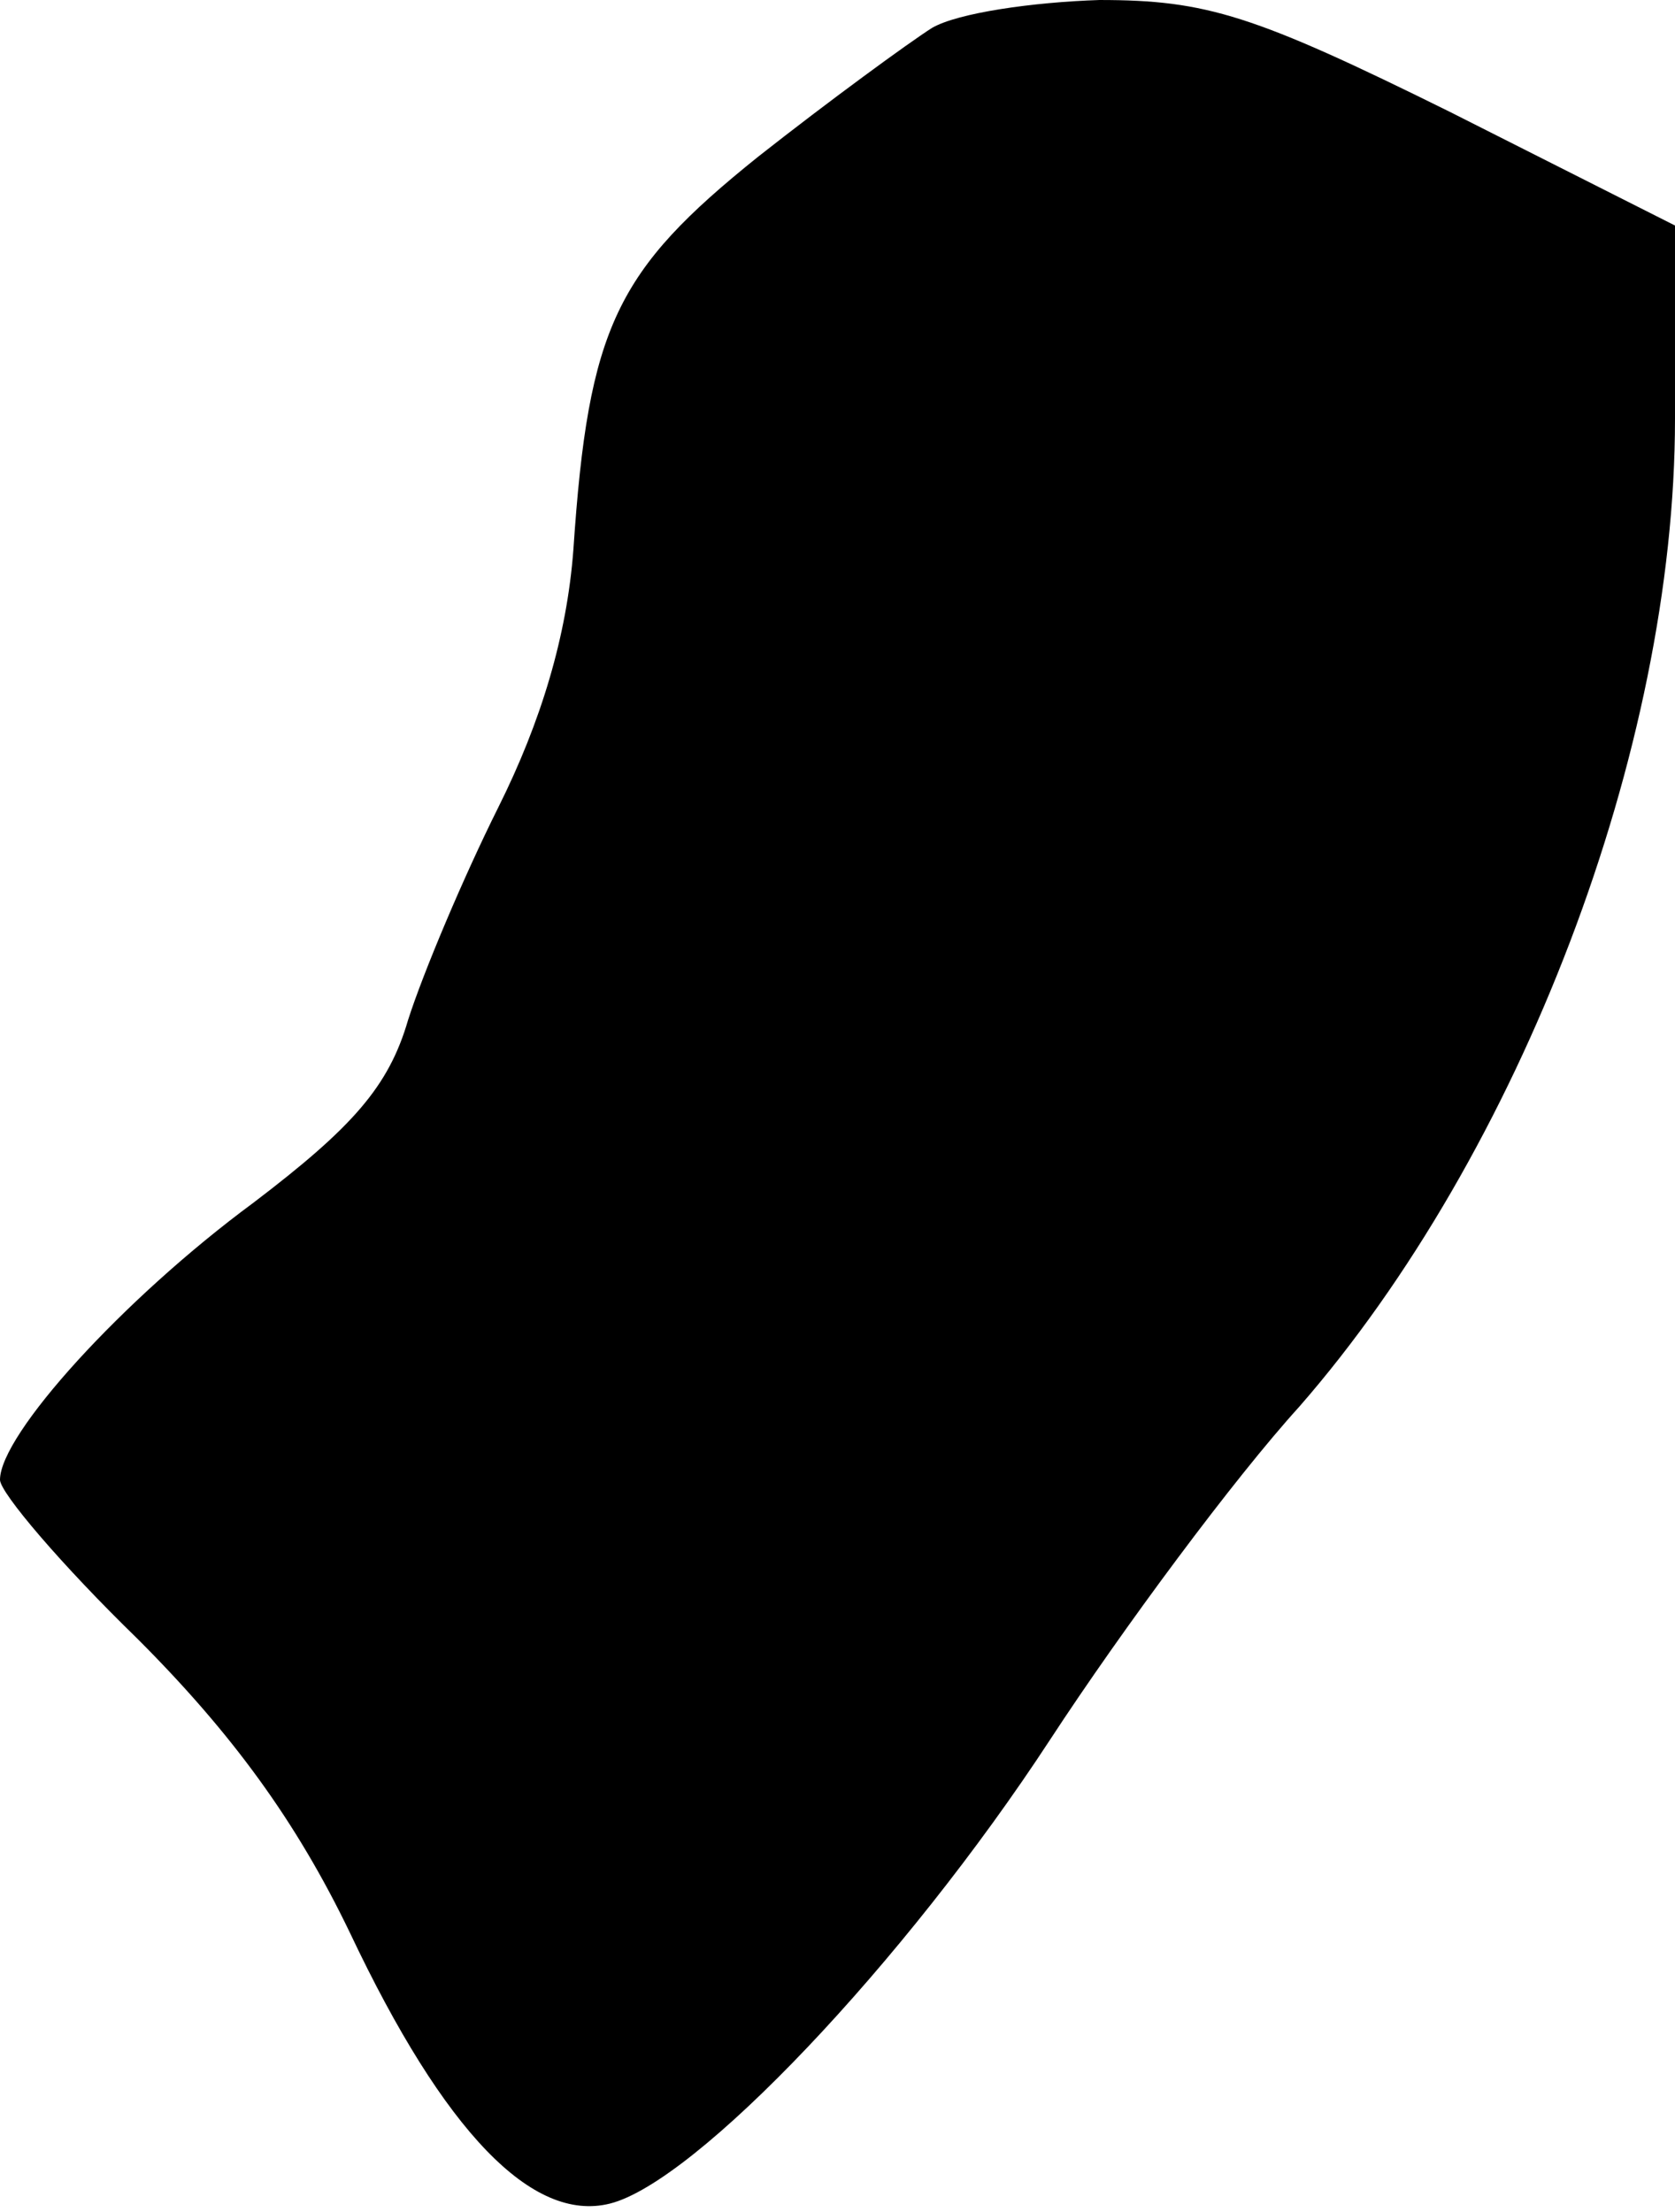 <?xml version="1.0" standalone="no"?>
<!DOCTYPE svg PUBLIC "-//W3C//DTD SVG 20010904//EN"
 "http://www.w3.org/TR/2001/REC-SVG-20010904/DTD/svg10.dtd">
<svg version="1.0" xmlns="http://www.w3.org/2000/svg"
 width="78pt" height="103pt" viewBox="0 0 78 103"
 preserveAspectRatio="xMidYMid meet">
<g transform="translate(0,103) scale(0.1,-0.1)"
fill="#000000" stroke="none">
<path fill="#000000" stroke="none" d="M434 1017 c-11 -7 -48 -34 -81 -60 -66
-53 -79 -79 -86 -183 -3 -40 -15 -80 -35 -120 -16 -32 -35 -77 -42 -99 -9 -31
-26 -50 -72 -85 -61 -45 -118 -108 -118 -129 0 -6 29 -40 64 -74 44 -44 74
-85 99 -137 44 -93 85 -135 121 -126 40 10 137 112 205 216 34 52 86 122 116
155 103 118 175 306 175 460 l0 90 -105 53 c-91 45 -113 52 -163 52 -31 -1
-66 -6 -78 -13z"/>
</g>
</svg>
